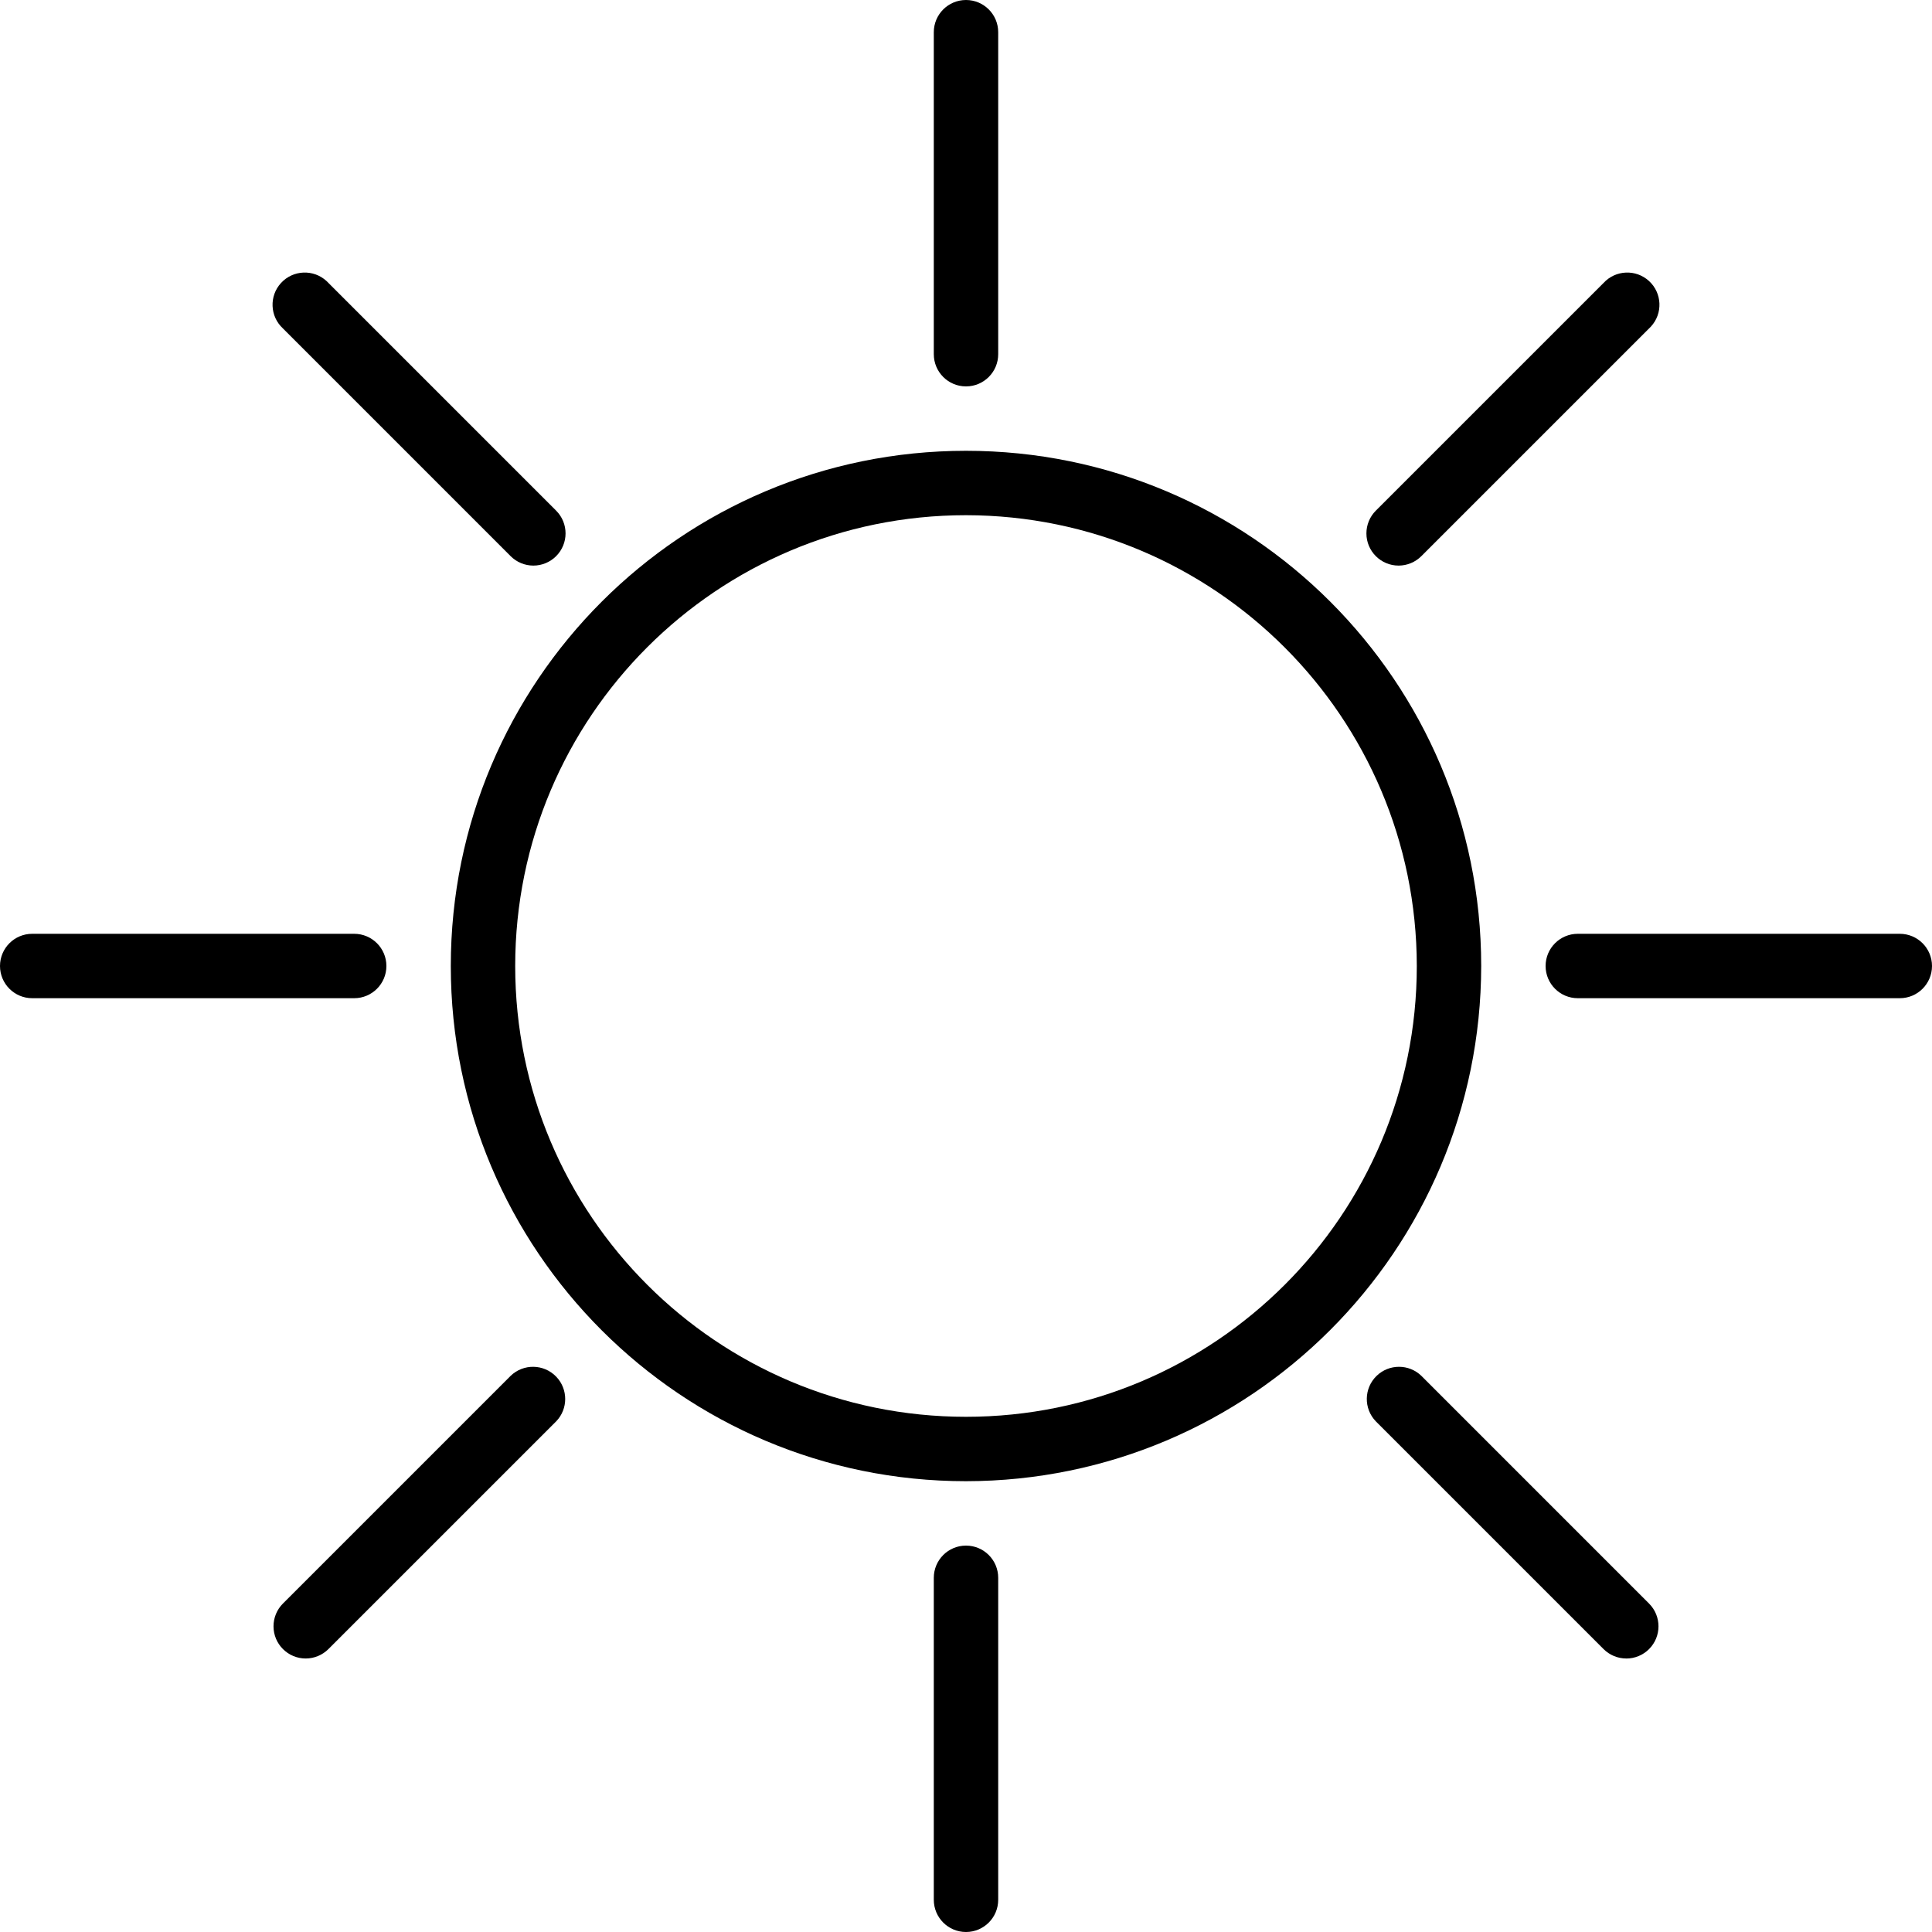<?xml version="1.0" encoding="iso-8859-1"?>
<!-- Generator: Adobe Illustrator 19.0.0, SVG Export Plug-In . SVG Version: 6.00 Build 0)  -->
<svg version="1.1" id="Capa_1" xmlns="http://www.w3.org/2000/svg" xmlns:xlink="http://www.w3.org/1999/xlink" x="0px" y="0px"
	 viewBox="0 0 480 480" style="enable-background:new 0 0 480 480;" xml:space="preserve">
<g>
	<g>
		<path d="M240,112c-70.692,0-128,57.308-128,128s57.308,128,128,128c70.658-0.084,127.916-57.342,128-128
			C368,169.308,310.692,112,240,112z M240,352c-61.856,0-112-50.144-112-112s50.144-112,112-112
			c61.828,0.066,111.934,50.172,112,112C352,301.856,301.856,352,240,352z"/>
	</g>
</g>
<g>
	<g>
		<path d="M240,0c-4.418,0-8,3.582-8,8v80c0,4.418,3.582,8,8,8s8-3.582,8-8V8C248,3.582,244.418,0,240,0z"/>
	</g>
</g>
<g>
	<g>
		<g>
			<polygon points="132.52,140.52 132.516,140.52 132.512,140.52 			"/>
			<path d="M138.168,126.864L81.6,70.296c-0.15-0.163-0.306-0.319-0.469-0.469c-3.251-2.992-8.312-2.782-11.304,0.469
				c-2.992,3.251-2.782,8.312,0.469,11.304l56.568,56.576c1.499,1.499,3.532,2.342,5.652,2.344c2.119-0.002,4.151-0.844,5.65-2.342
				C141.291,135.054,141.292,129.989,138.168,126.864z"/>
		</g>
	</g>
</g>
<g>
	<g>
		<path d="M88,232H8c-4.418,0-8,3.582-8,8s3.582,8,8,8h80c4.418,0,8-3.582,8-8S92.418,232,88,232z"/>
	</g>
</g>
<g>
	<g>
		<path d="M138.176,342.02c-3.07-3.178-8.134-3.266-11.312-0.196l-56.568,56.568c-1.499,1.5-2.342,3.534-2.342,5.654
			c-0.001,4.418,3.58,8.001,7.998,8.002c2.119-0.003,4.15-0.846,5.648-2.344l56.576-56.568
			C141.17,350.036,141.17,345.121,138.176,342.02z"/>
	</g>
</g>
<g>
	<g>
		<path d="M240,384c-4.418,0-8,3.582-8,8v80c0,4.418,3.582,8,8,8s8-3.582,8-8v-80C248,387.582,244.418,384,240,384z"/>
	</g>
</g>
<g>
	<g>
		<path d="M409.704,398.4l-56.568-56.576c-3.1-2.995-8.016-2.995-11.116,0c-3.178,3.07-3.266,8.134-0.196,11.312l56.568,56.568
			c1.5,1.5,3.534,2.344,5.656,2.344v0.008c2.121,0,4.154-0.843,5.654-2.342C412.827,406.59,412.828,401.525,409.704,398.4z"/>
	</g>
</g>
<g>
	<g>
		<path d="M472,232h-80c-4.418,0-8,3.582-8,8s3.582,8,8,8h80c4.418,0,8-3.582,8-8S476.418,232,472,232z"/>
	</g>
</g>
<g>
	<g>
		<path d="M409.704,69.828c-3.251-2.992-8.312-2.782-11.304,0.468l-56.576,56.568c-1.499,1.5-2.342,3.534-2.342,5.654
			c-0.001,4.418,3.58,8.001,7.998,8.002c2.123-0.003,4.157-0.849,5.656-2.352L409.704,81.6c0.163-0.15,0.319-0.306,0.468-0.468
			C413.165,77.881,412.955,72.82,409.704,69.828z"/>
	</g>
</g>
<g>
</g>
<g>
</g>
<g>
</g>
<g>
</g>
<g>
</g>
<g>
</g>
<g>
</g>
<g>
</g>
<g>
</g>
<g>
</g>
<g>
</g>
<g>
</g>
<g>
</g>
<g>
</g>
<g>
</g>
</svg>
